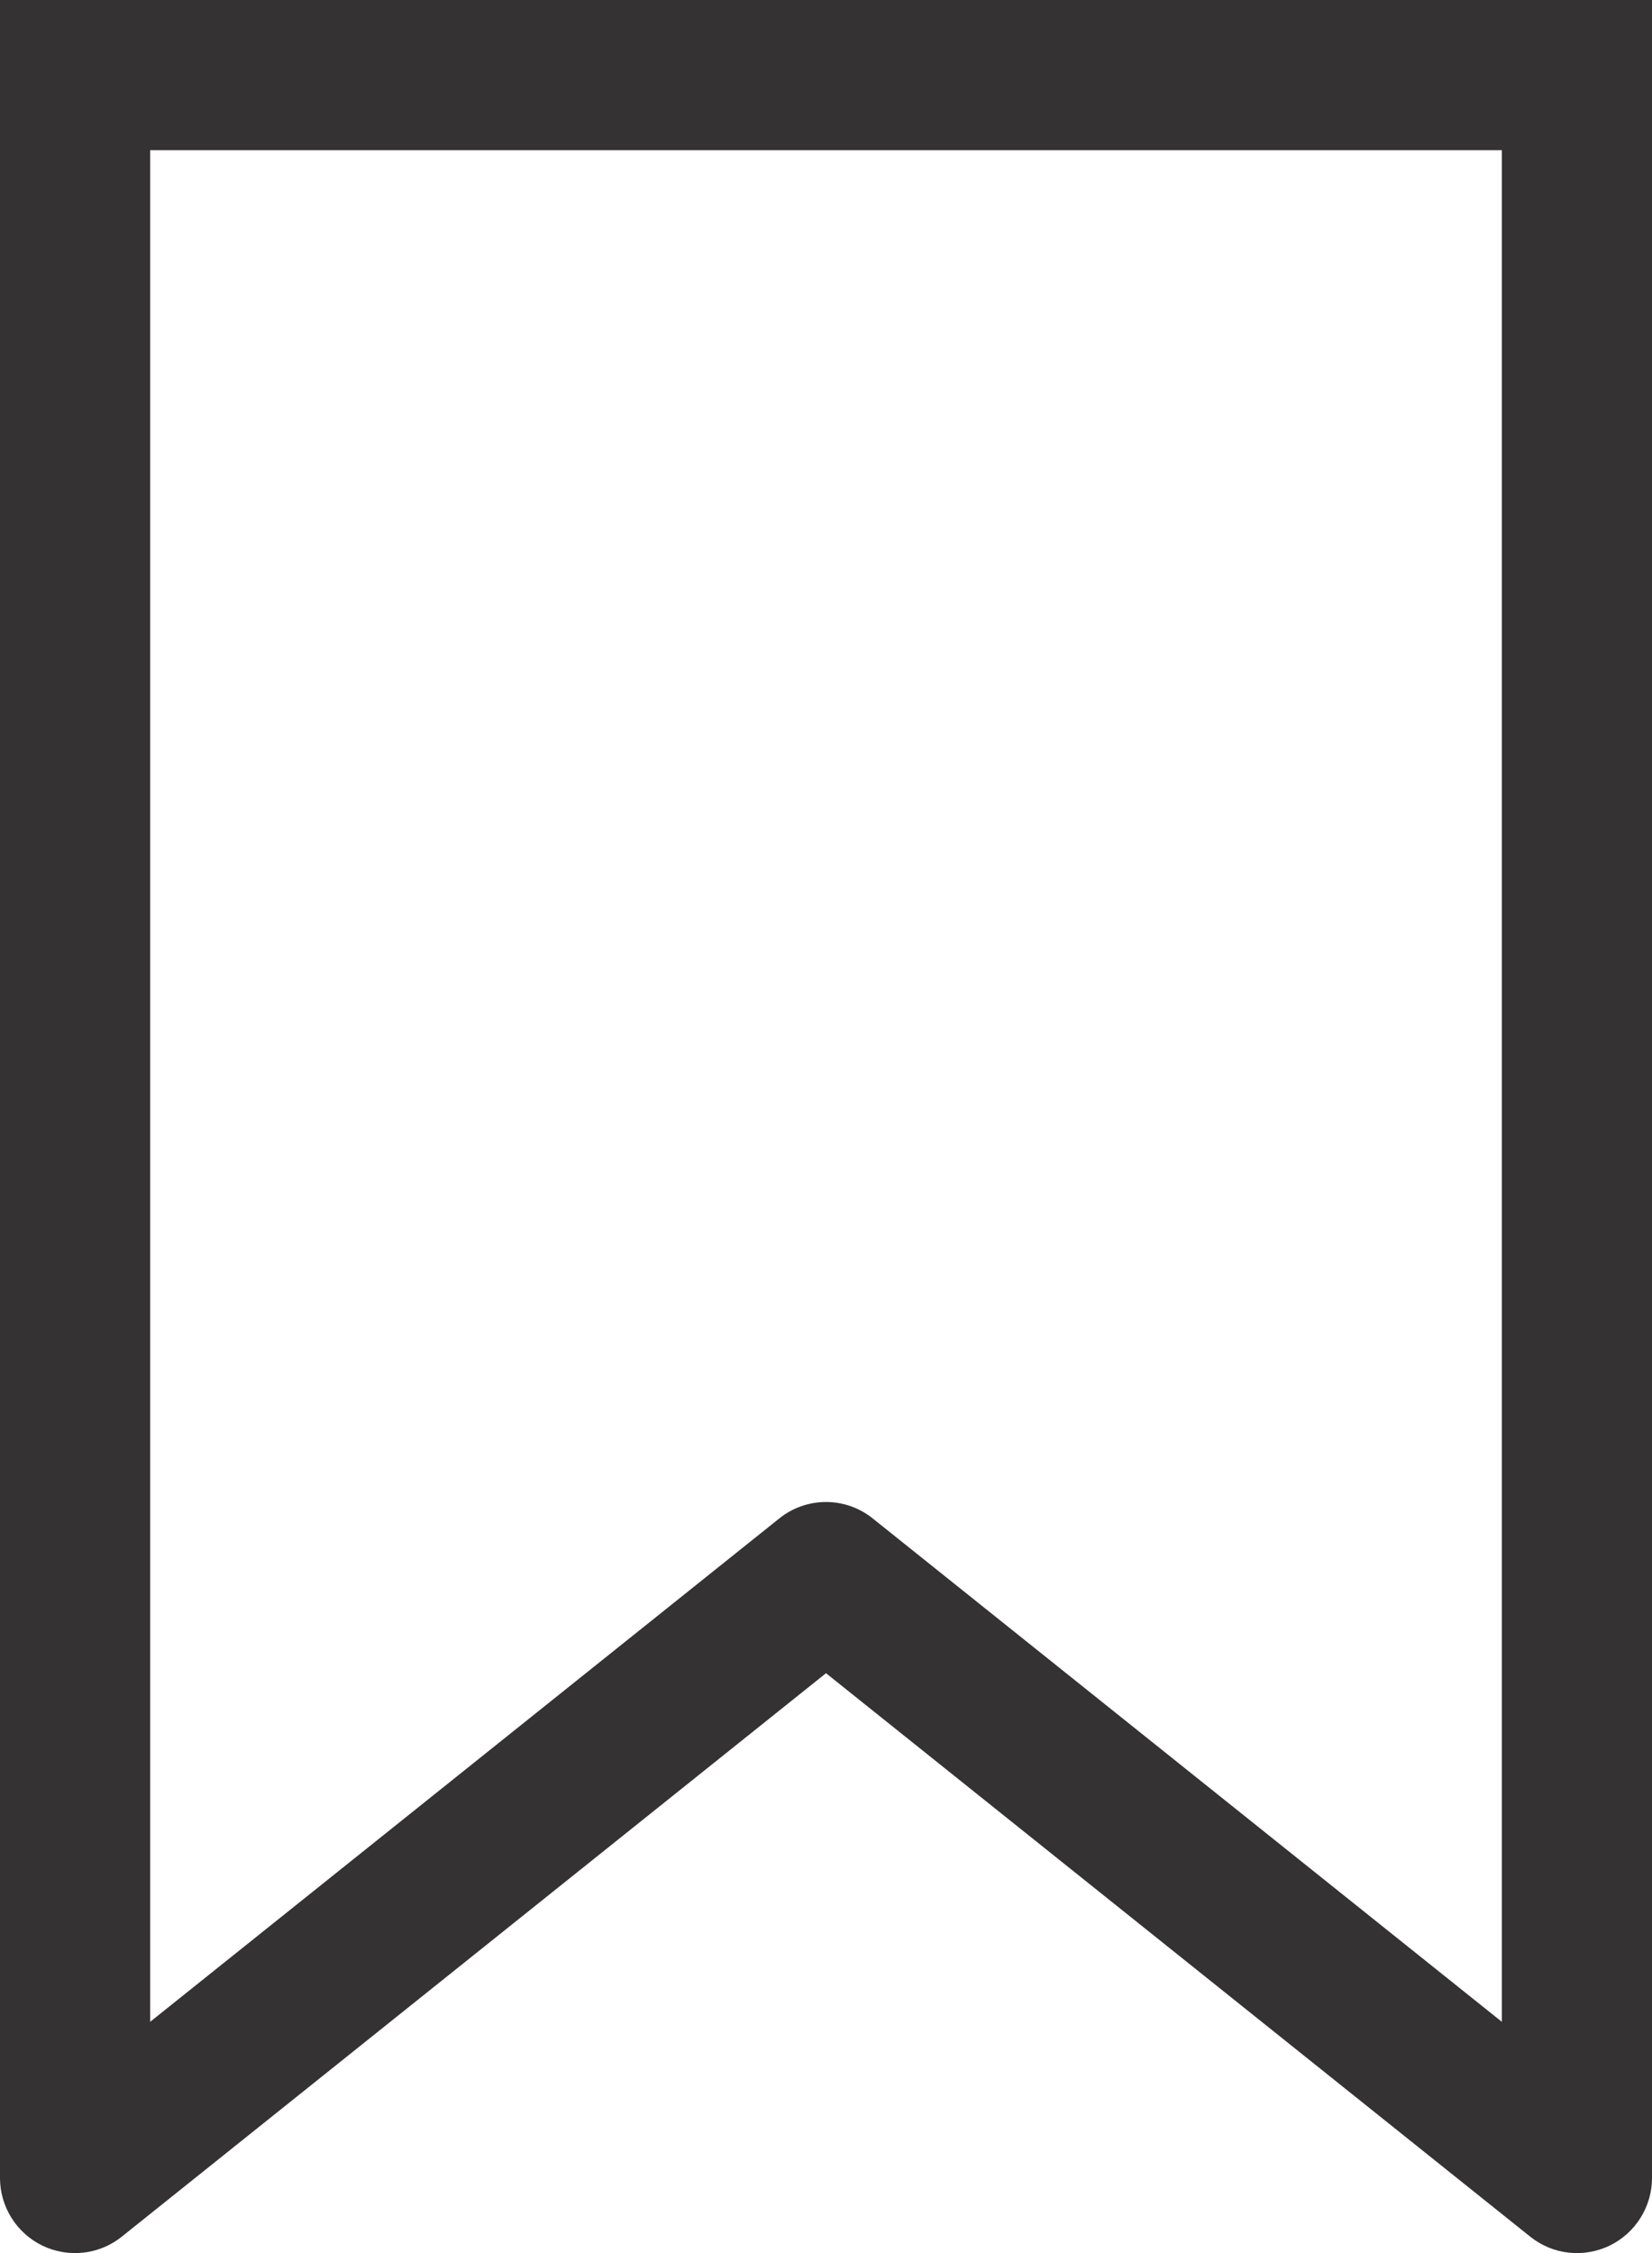 <svg width="11" height="15" viewBox="0 0 11 15" fill="none" xmlns="http://www.w3.org/2000/svg">
<path d="M10.5 14.5L10.188 14.89C10.338 15.011 10.543 15.034 10.717 14.951C10.89 14.867 11 14.692 11 14.5H10.5ZM10.5 0.5H11V1.10865e-05L10.5 1.05798e-05L10.5 0.5ZM0.5 0.5L0.5 0L0 -5.36442e-07V0.5H0.5ZM0.5 14.5H0C0 14.692 0.11 14.867 0.283 14.951C0.457 15.034 0.662 15.011 0.812 14.89L0.5 14.5ZM5.5 10.5L5.812 10.11C5.63 9.963 5.37 9.963 5.188 10.11L5.5 10.5ZM11 14.5V0.5H10V14.5H11ZM0 0.5V14.5H1V0.5H0ZM0.812 14.89L5.812 10.89L5.188 10.11L0.188 14.11L0.812 14.89ZM5.188 10.89L10.188 14.89L10.812 14.11L5.812 10.11L5.188 10.89ZM10.5 1.05798e-05L0.5 0L0.5 1L10.5 1L10.5 1.05798e-05Z" fill="#343232"/>
</svg>
